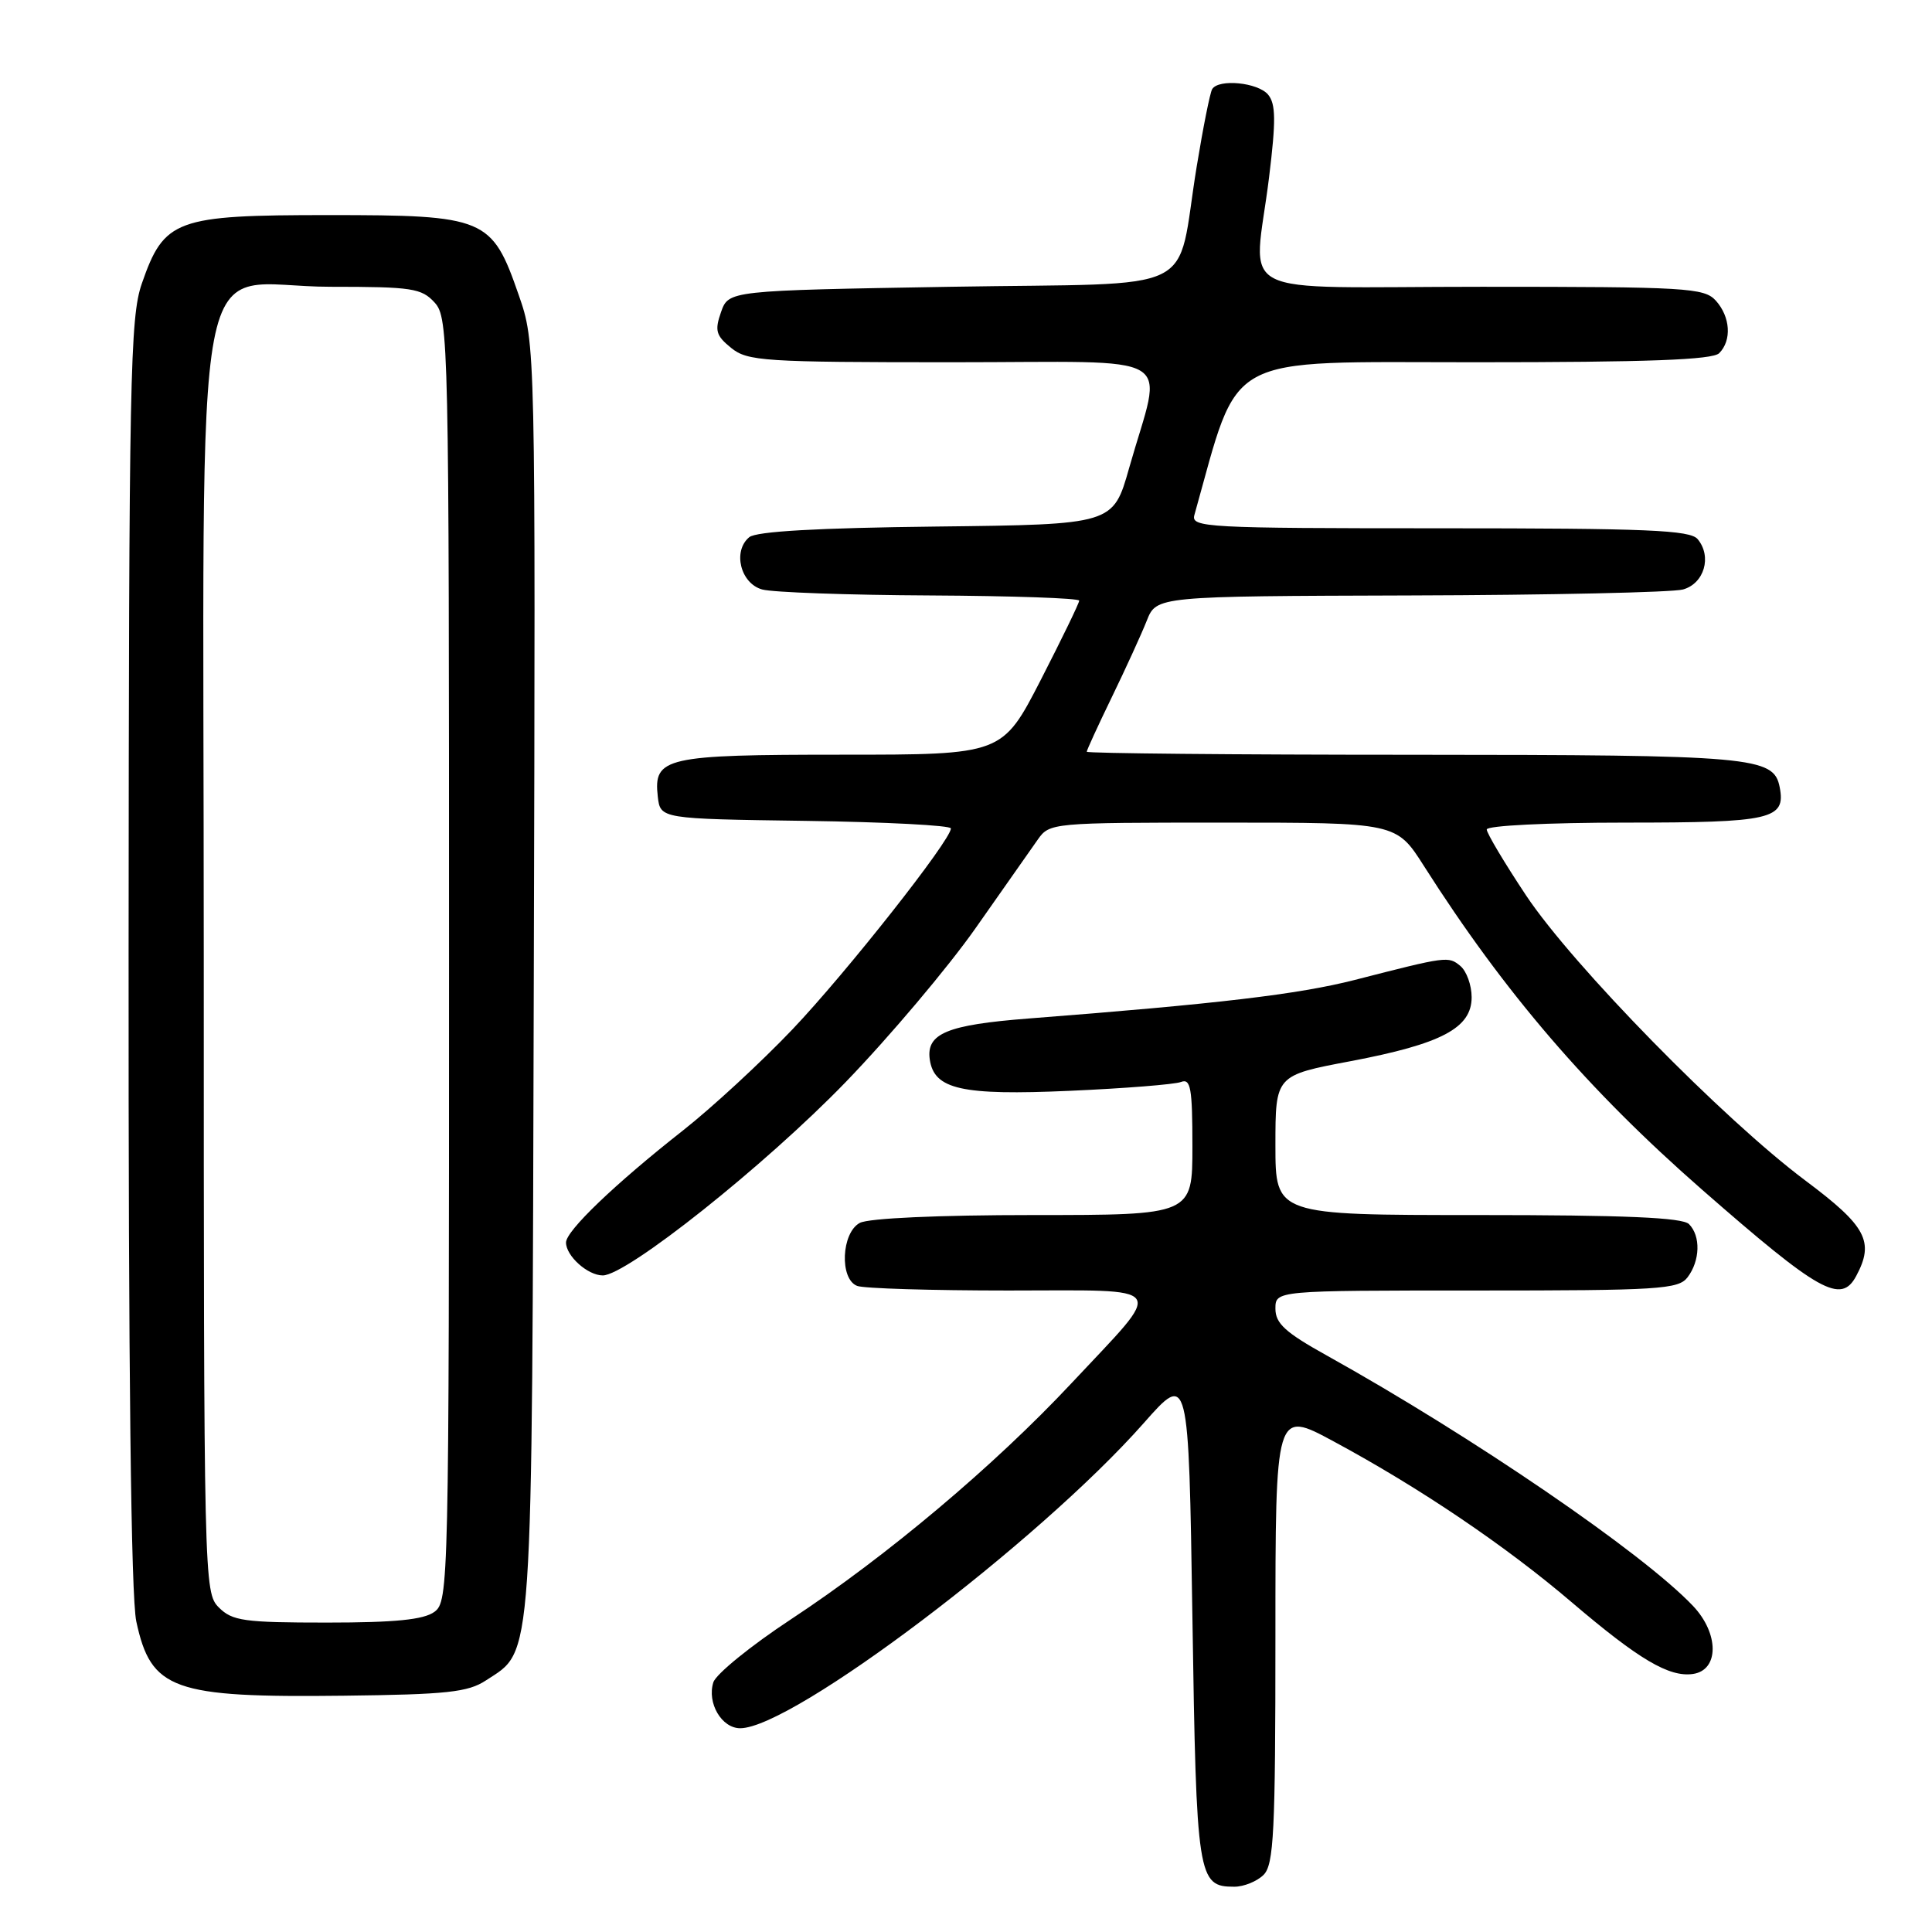<?xml version="1.0" encoding="UTF-8" standalone="no"?>
<!DOCTYPE svg PUBLIC "-//W3C//DTD SVG 1.1//EN" "http://www.w3.org/Graphics/SVG/1.1/DTD/svg11.dtd" >
<svg xmlns="http://www.w3.org/2000/svg" xmlns:xlink="http://www.w3.org/1999/xlink" version="1.1" viewBox="0 0 256 256">
 <g >
 <path fill="currentColor"
d=" M 167.43 248.43 C 168.79 247.07 169.00 242.80 169.00 216.84 C 169.00 186.83 169.00 186.83 176.69 190.98 C 188.13 197.14 199.53 204.85 208.31 212.35 C 217.16 219.89 221.16 222.26 224.32 221.81 C 227.80 221.31 227.81 216.46 224.33 212.79 C 217.68 205.78 195.12 190.36 175.75 179.58 C 170.32 176.56 169.00 175.36 169.00 173.41 C 169.00 171.00 169.00 171.00 195.64 171.00 C 219.84 171.00 222.40 170.84 223.61 169.25 C 225.28 167.05 225.37 163.77 223.80 162.20 C 222.93 161.33 215.31 161.00 195.80 161.00 C 169.00 161.00 169.00 161.00 169.00 151.75 C 169.00 142.49 169.00 142.49 178.97 140.61 C 191.03 138.32 195.00 136.22 195.00 132.14 C 195.00 130.55 194.33 128.69 193.51 128.00 C 191.91 126.68 191.77 126.70 179.50 129.85 C 172.04 131.75 161.46 133.01 136.25 134.96 C 125.48 135.80 122.71 136.95 123.20 140.39 C 123.78 144.36 127.42 145.17 141.73 144.54 C 149.01 144.22 155.65 143.69 156.48 143.37 C 157.77 142.87 158.00 144.16 158.00 151.89 C 158.00 161.00 158.00 161.00 136.93 161.00 C 124.33 161.00 115.09 161.42 113.93 162.04 C 111.48 163.35 111.22 169.49 113.58 170.39 C 114.45 170.73 123.47 171.00 133.62 171.00 C 155.22 171.00 154.48 169.92 141.97 183.29 C 131.76 194.20 117.51 206.20 104.83 214.55 C 99.51 218.05 94.87 221.82 94.52 222.92 C 93.66 225.65 95.62 229.00 98.08 229.00 C 105.01 229.00 137.62 204.34 151.55 188.57 C 157.50 181.83 157.50 181.83 158.00 214.26 C 158.53 248.92 158.70 250.00 163.55 250.00 C 164.82 250.00 166.56 249.29 167.43 248.43 Z  M 64.38 222.67 C 70.71 218.52 70.48 221.96 70.73 129.50 C 70.96 45.50 70.96 45.50 68.73 39.08 C 65.18 28.85 64.35 28.50 43.50 28.50 C 23.26 28.50 21.75 29.05 18.79 37.58 C 17.24 42.06 17.08 49.96 17.04 126.20 C 17.01 181.63 17.36 211.57 18.06 214.85 C 20.01 223.92 22.89 224.96 45.55 224.69 C 59.20 224.53 62.01 224.23 64.38 222.67 Z  M 245.96 169.07 C 248.40 164.52 247.30 162.47 239.25 156.45 C 228.34 148.29 208.42 127.96 202.22 118.66 C 199.35 114.34 197.00 110.40 197.00 109.91 C 197.00 109.40 205.06 109.00 215.38 109.00 C 234.74 109.00 236.64 108.57 235.82 104.32 C 235.04 100.26 232.40 100.03 187.25 100.01 C 163.46 100.01 144.00 99.82 144.00 99.61 C 144.00 99.40 145.50 96.13 147.33 92.36 C 149.16 88.59 151.24 84.04 151.95 82.25 C 153.24 79.00 153.24 79.00 186.87 78.90 C 205.37 78.85 221.62 78.49 223.00 78.11 C 225.82 77.33 226.87 73.75 224.95 71.44 C 223.95 70.24 218.31 70.00 190.76 70.00 C 159.82 70.00 157.80 69.89 158.26 68.25 C 164.37 46.50 161.61 48.00 195.48 48.00 C 218.35 48.00 226.92 47.68 227.80 46.80 C 229.49 45.11 229.29 41.98 227.35 39.83 C 225.81 38.14 223.50 38.00 196.35 38.00 C 162.50 38.00 166.14 39.87 168.16 23.48 C 169.08 15.97 169.05 13.77 168.03 12.54 C 166.69 10.93 161.48 10.41 160.62 11.81 C 160.34 12.26 159.42 16.87 158.57 22.06 C 155.73 39.39 159.74 37.43 125.95 38.00 C 96.55 38.50 96.55 38.50 95.54 41.35 C 94.68 43.81 94.87 44.47 96.88 46.10 C 99.05 47.86 101.21 48.00 126.19 48.00 C 156.90 48.00 154.07 46.31 149.62 62.00 C 147.50 69.50 147.50 69.50 124.08 69.77 C 108.32 69.95 100.21 70.41 99.28 71.18 C 97.05 73.03 98.12 77.32 101.00 78.11 C 102.38 78.49 112.39 78.85 123.25 78.90 C 134.11 78.96 143.00 79.26 143.00 79.59 C 143.00 79.91 140.71 84.63 137.91 90.09 C 132.81 100.00 132.81 100.00 111.60 100.00 C 88.13 100.00 86.57 100.35 87.16 105.55 C 87.50 108.50 87.50 108.50 106.75 108.77 C 117.34 108.92 126.00 109.37 126.00 109.77 C 126.00 111.32 112.15 128.88 105.01 136.39 C 100.88 140.73 94.35 146.76 90.50 149.79 C 81.47 156.89 75.00 163.09 75.00 164.64 C 75.00 166.42 77.87 169.00 79.87 169.00 C 83.05 169.00 101.39 154.41 112.04 143.40 C 117.84 137.40 125.59 128.22 129.26 123.00 C 132.92 117.78 136.63 112.49 137.51 111.25 C 139.07 109.03 139.38 109.00 162.06 109.00 C 185.02 109.00 185.02 109.00 188.68 114.75 C 199.34 131.51 210.43 144.42 225.50 157.61 C 241.09 171.25 243.94 172.85 245.96 169.07 Z  M 29.00 213.00 C 27.03 211.03 27.00 209.67 27.00 126.95 C 27.00 27.35 24.99 38.00 43.80 38.00 C 54.62 38.00 55.86 38.19 57.60 40.10 C 59.44 42.14 59.50 45.03 59.50 127.19 C 59.50 210.15 59.45 212.19 57.56 213.58 C 56.13 214.62 52.36 215.00 43.31 215.00 C 32.33 215.00 30.78 214.78 29.00 213.00 Z "/>
</g>
</svg>